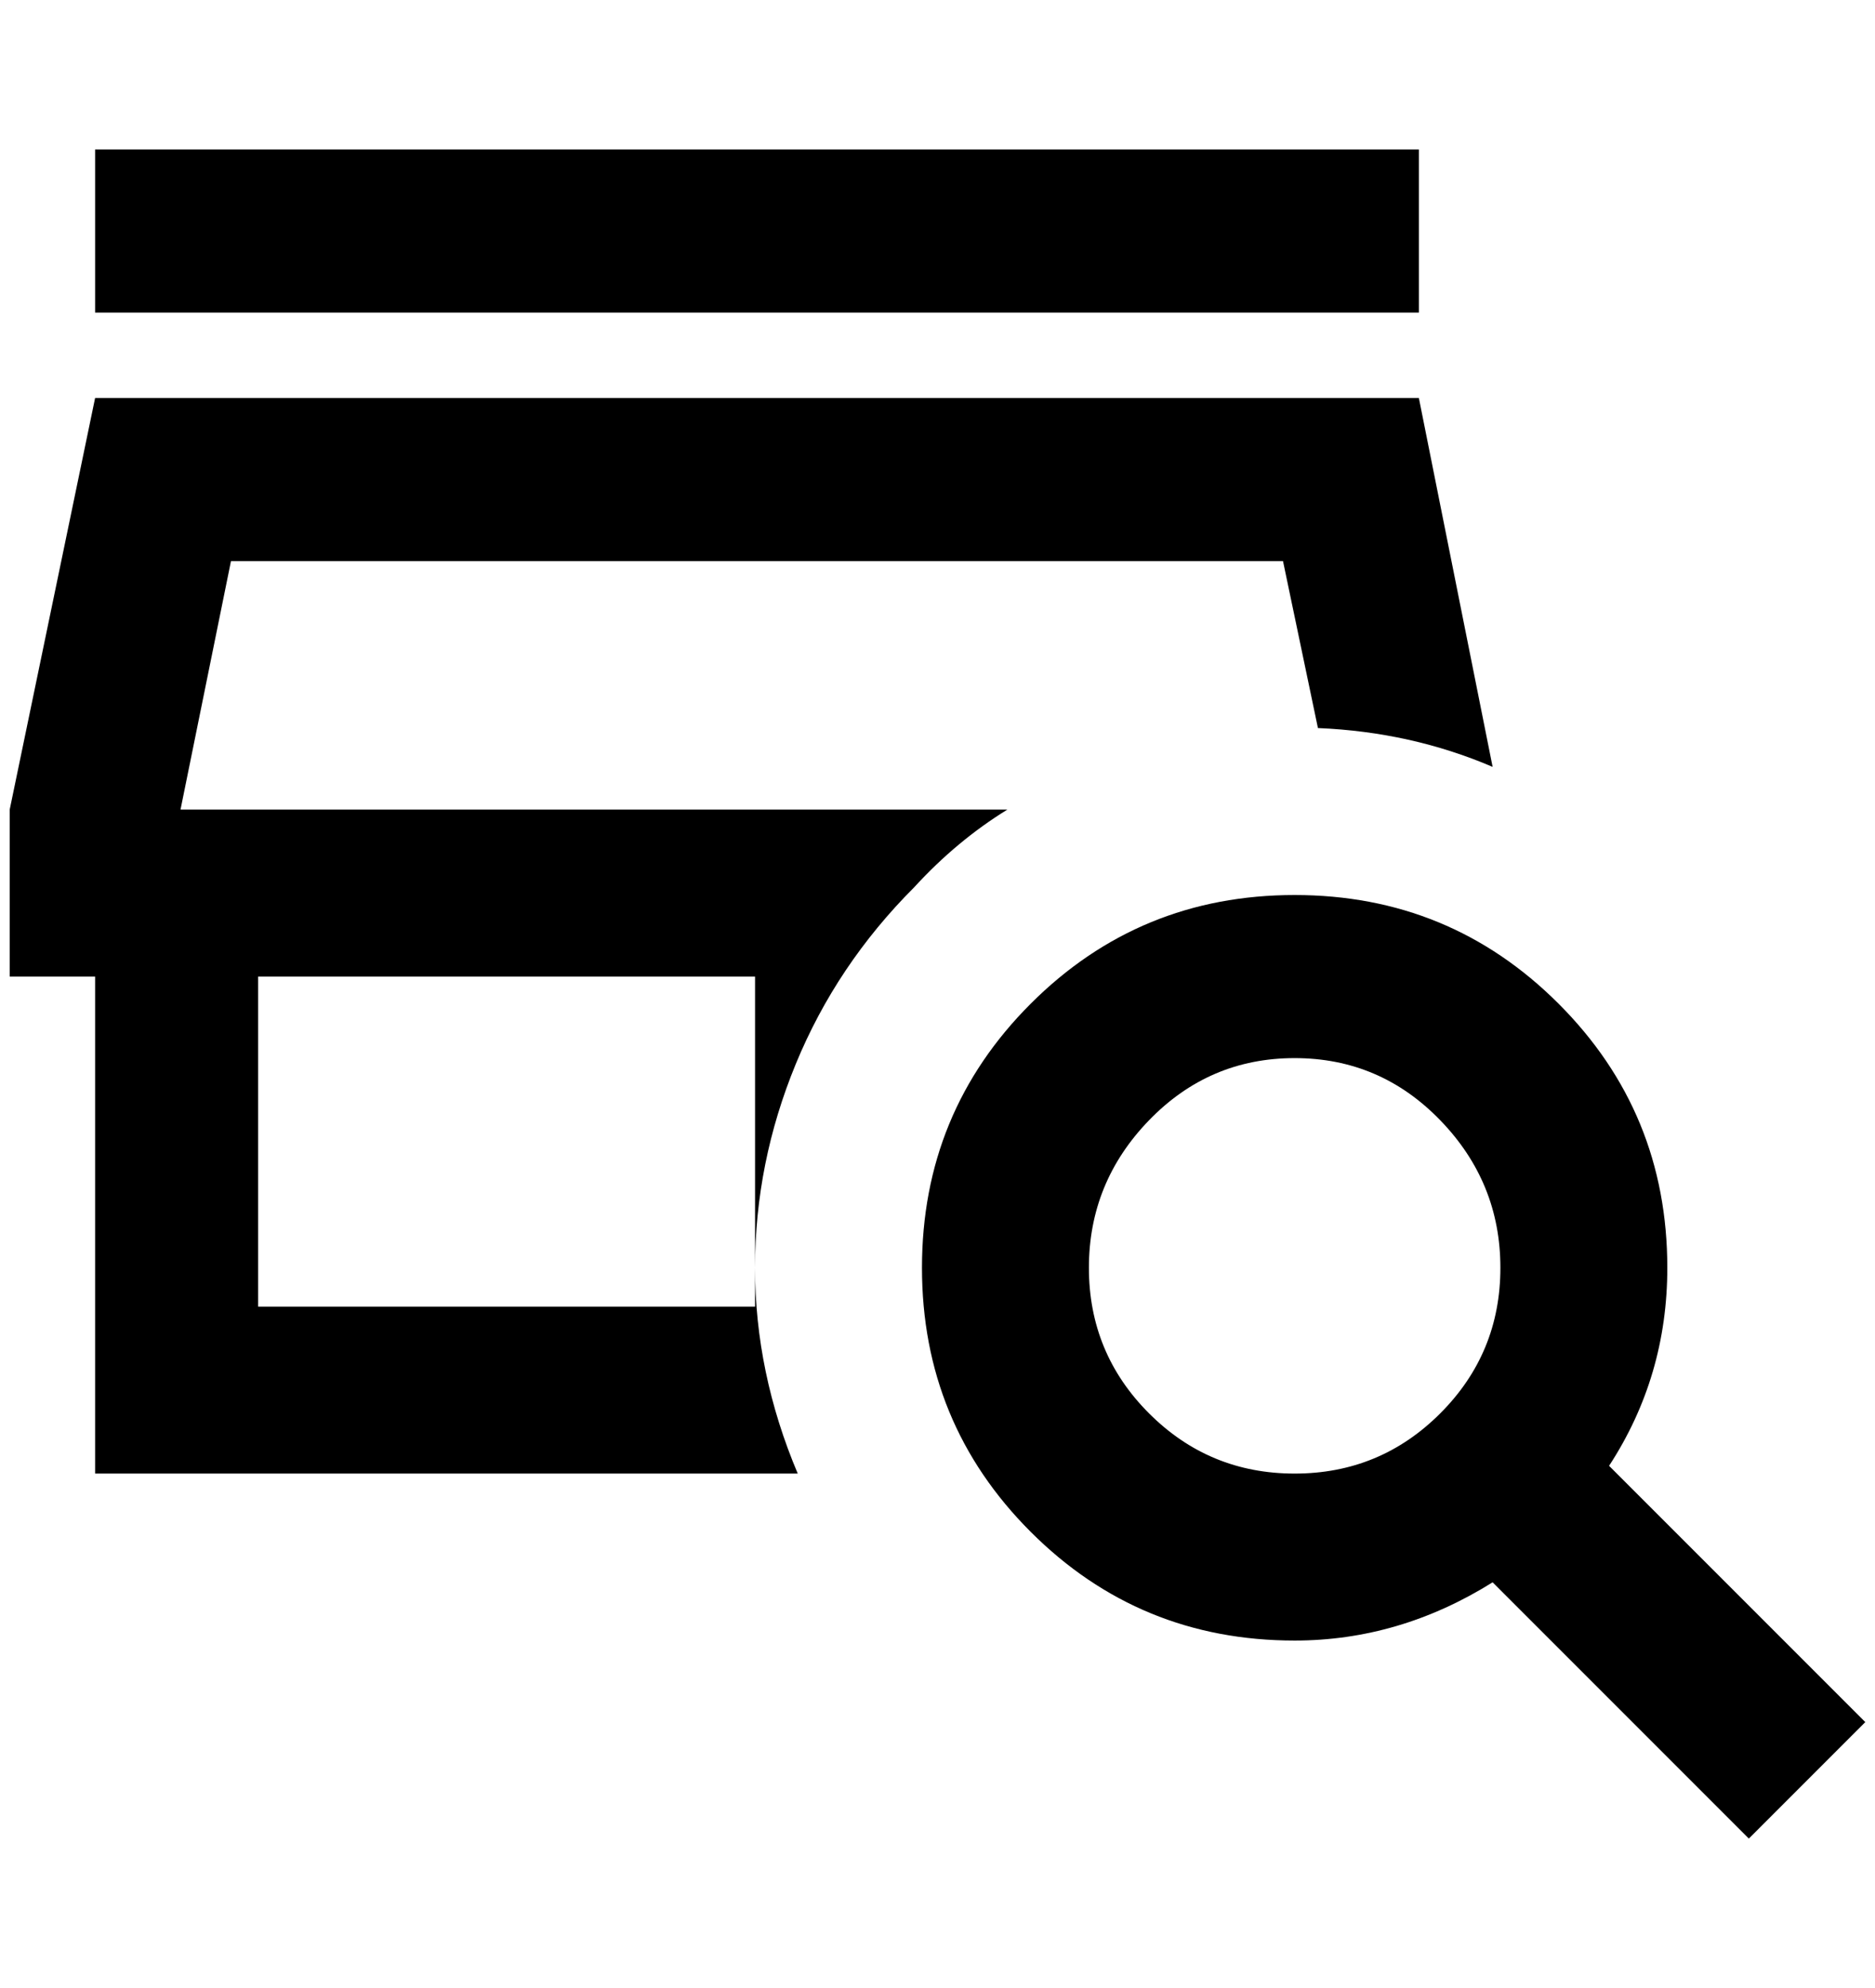 <?xml version="1.0" standalone="no"?>
<!DOCTYPE svg PUBLIC "-//W3C//DTD SVG 1.1//EN" "http://www.w3.org/Graphics/SVG/1.1/DTD/svg11.dtd" >
<svg xmlns="http://www.w3.org/2000/svg" xmlns:xlink="http://www.w3.org/1999/xlink" version="1.1" viewBox="-10 0 1932 2048">
   <path fill="currentColor"
d="M1452 322h-1364v-168h1364v168zM1028 834h-852l52 -256h1084l36 172q96 4 180 40l-76 -380h-1364l-88 424v172h88v512h724q-44 -104 -44 -212v40h-512v-340h512v300q0 -108 42 -210t122 -182q44 -48 96 -80zM1912 1774l-120 120l-264 -264q-96 60 -204 60
q-160 0 -272 -112t-112 -272t112 -272t272 -112t272 112t112 272q0 112 -60 204zM1536 1306q0 -88 -62 -152t-150 -64t-150 64t-62 152t62 150t150 62t150 -62t62 -150z" />
</svg>
